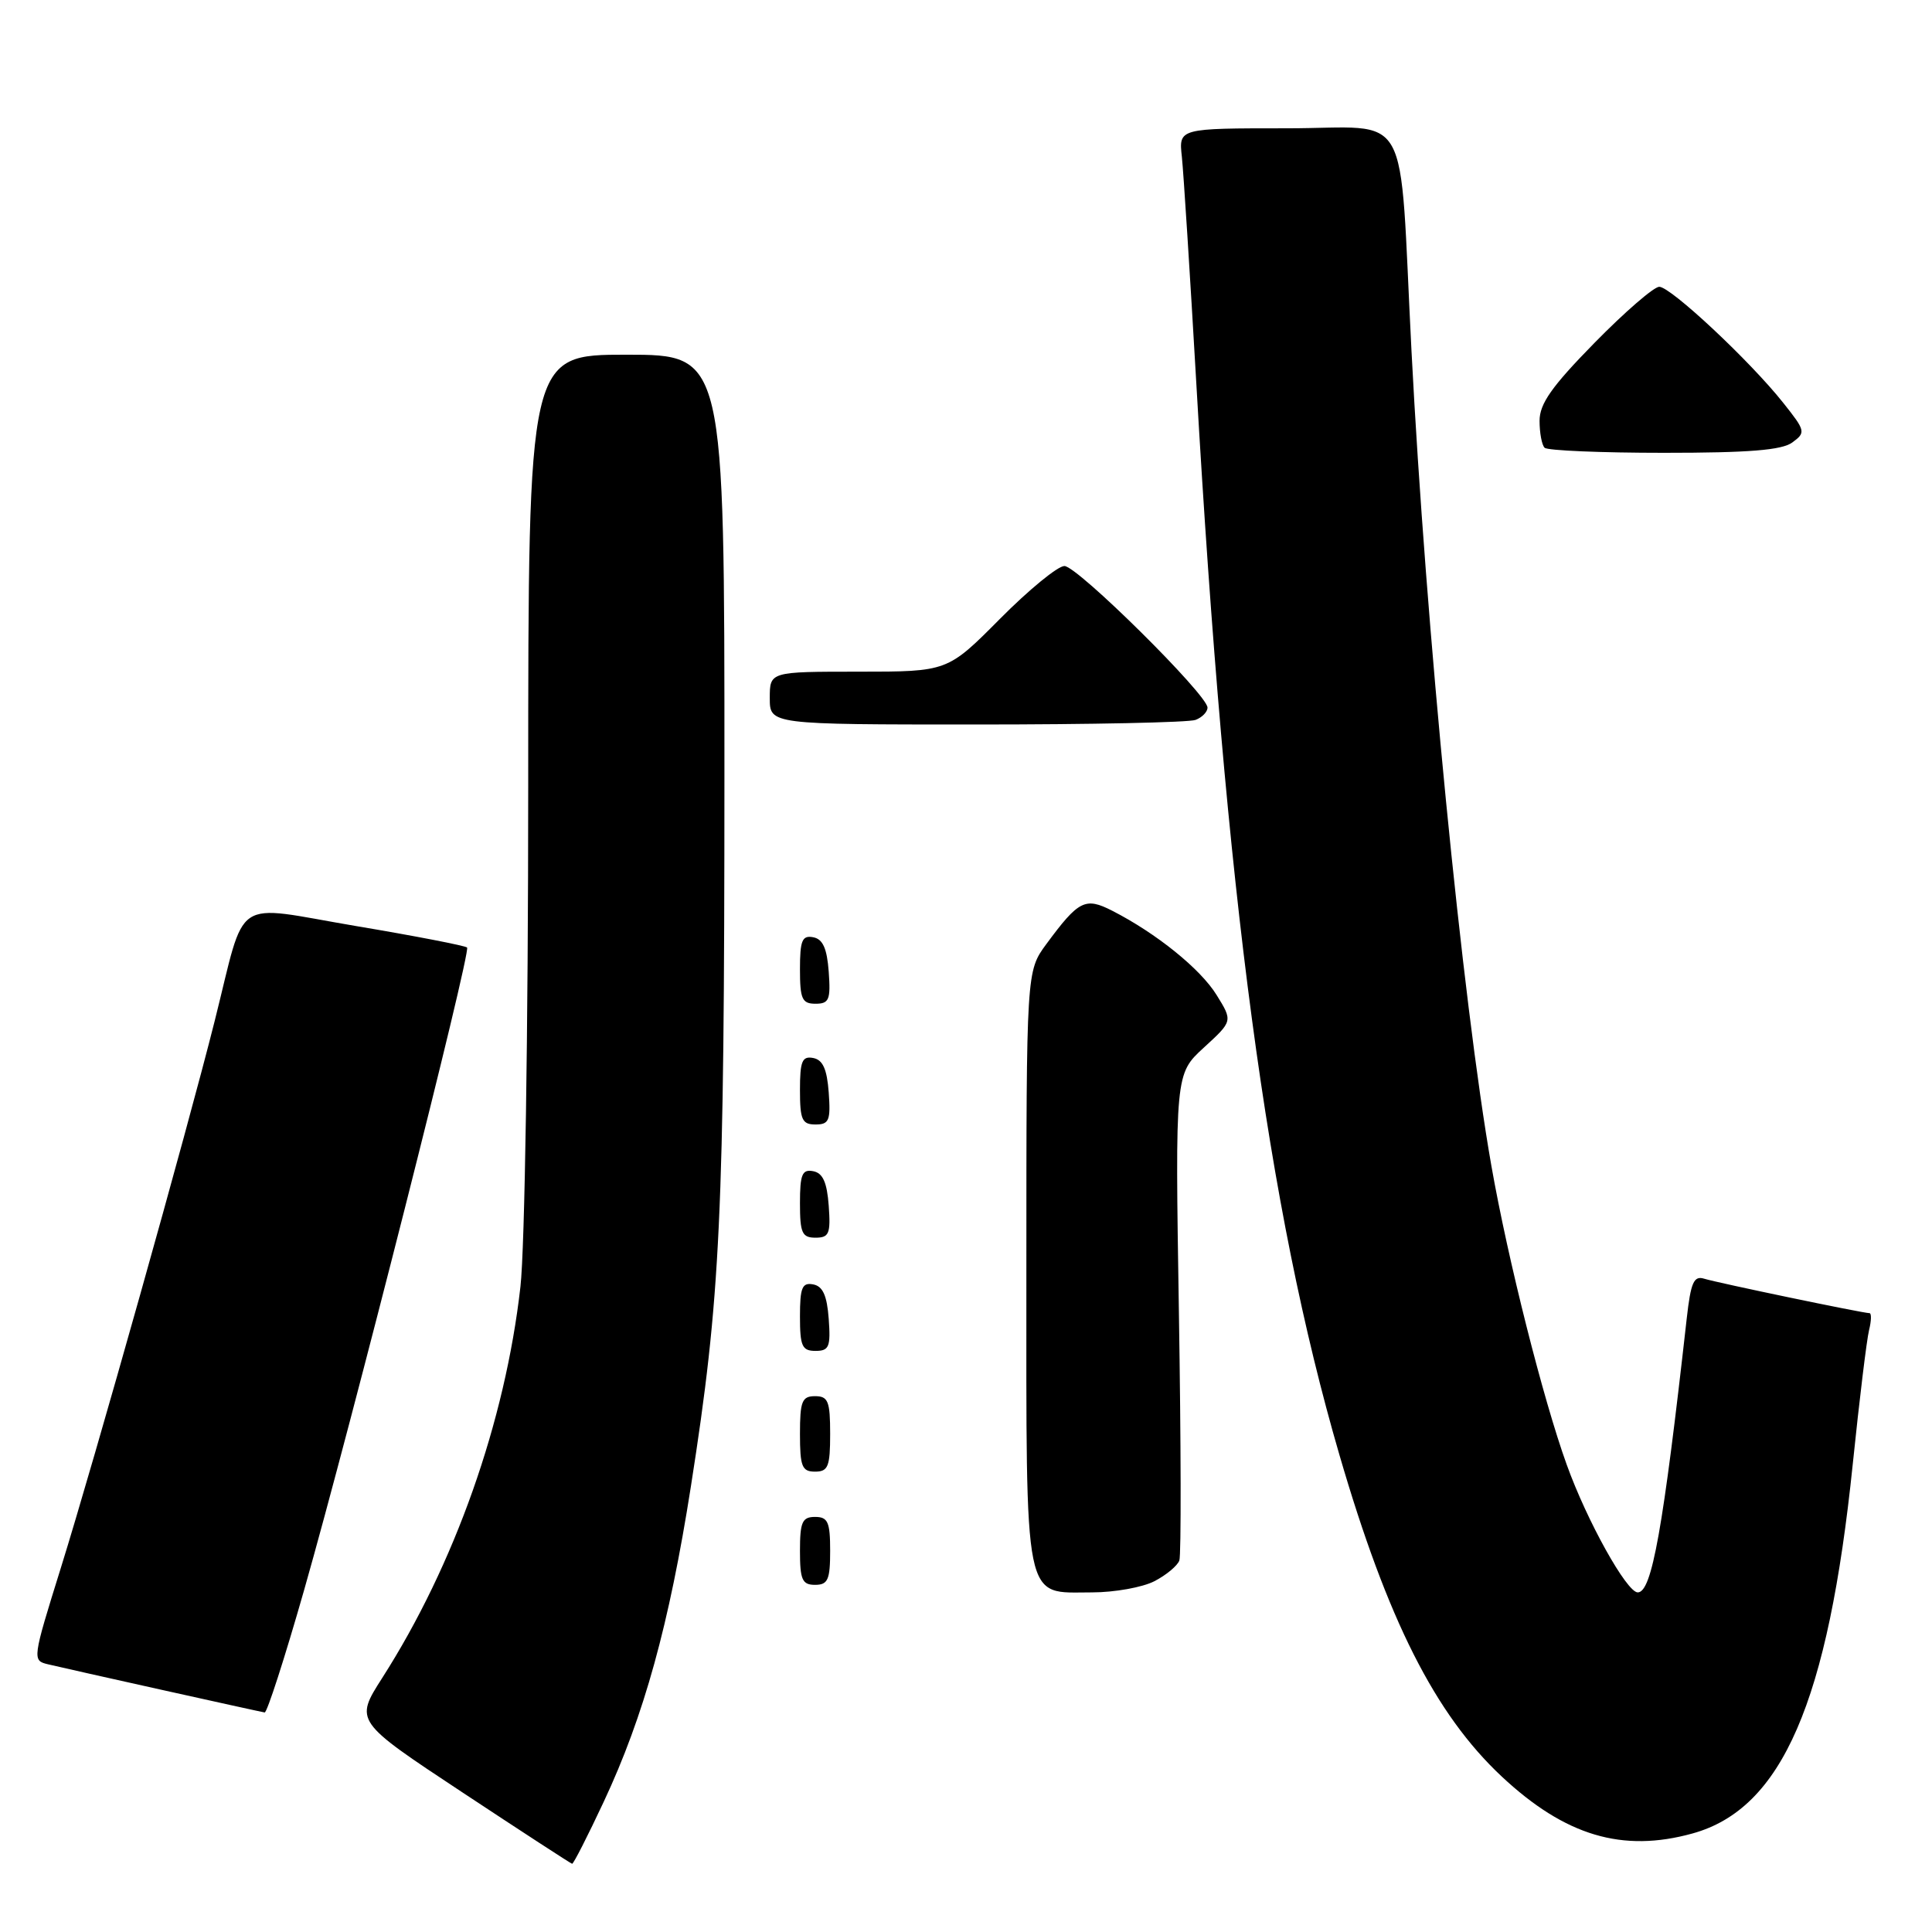 <?xml version="1.0" encoding="UTF-8" standalone="no"?>
<!DOCTYPE svg PUBLIC "-//W3C//DTD SVG 1.1//EN" "http://www.w3.org/Graphics/SVG/1.1/DTD/svg11.dtd" >
<svg xmlns="http://www.w3.org/2000/svg" xmlns:xlink="http://www.w3.org/1999/xlink" version="1.1" viewBox="0 0 256 256">
 <g >
 <path fill="currentColor"
d=" M 80.00 238.74 C 85.33 227.37 88.68 215.24 91.54 197.00 C 95.49 171.78 95.98 161.29 95.99 102.75 C 96.00 47.00 96.00 47.00 83.00 47.00 C 70.00 47.00 70.00 47.00 69.99 104.25 C 69.99 136.51 69.54 165.43 68.96 170.50 C 66.94 188.38 60.24 207.34 50.65 222.33 C 46.99 228.06 46.99 228.06 61.24 237.48 C 69.09 242.67 75.64 246.93 75.81 246.96 C 75.99 246.98 77.87 243.29 80.00 238.74 Z  M 224.28 242.94 C 236.14 239.65 242.24 225.57 245.50 194.00 C 246.38 185.47 247.35 177.49 247.66 176.25 C 247.97 175.01 247.99 174.00 247.72 174.00 C 246.85 174.00 227.57 169.98 225.83 169.44 C 224.44 169.00 224.04 169.91 223.50 174.71 C 220.36 202.72 218.88 211.00 217.01 211.00 C 215.55 211.00 210.29 201.56 207.60 194.08 C 204.47 185.41 199.79 166.85 197.62 154.50 C 193.78 132.69 188.91 83.01 187.03 46.50 C 185.33 13.47 187.30 17.00 170.53 17.00 C 156.19 17.00 156.19 17.00 156.60 20.75 C 156.82 22.81 157.69 36.42 158.53 51.00 C 162.42 118.74 167.93 159.98 177.48 192.78 C 183.84 214.62 190.15 227.13 198.99 235.40 C 207.40 243.26 214.98 245.52 224.28 242.94 Z  M 40.28 210.75 C 46.50 188.96 62.44 126.11 61.89 125.55 C 61.64 125.31 55.01 124.02 47.14 122.70 C 30.52 119.89 32.69 118.43 28.44 135.31 C 24.77 149.91 12.55 193.35 8.06 207.76 C 4.28 219.89 4.26 220.03 6.37 220.53 C 9.12 221.19 34.32 226.79 35.07 226.91 C 35.38 226.96 37.73 219.69 40.28 210.75 Z  M 152.96 209.52 C 154.53 208.71 156.02 207.47 156.27 206.77 C 156.52 206.07 156.49 191.28 156.21 173.90 C 155.71 142.30 155.71 142.30 159.53 138.80 C 163.35 135.30 163.35 135.30 161.21 131.85 C 159.08 128.39 153.23 123.67 147.38 120.68 C 143.80 118.85 142.93 119.29 138.65 125.09 C 136.00 128.69 136.00 128.69 136.00 168.02 C 136.00 213.30 135.53 211.00 144.70 211.00 C 147.67 211.00 151.39 210.33 152.96 209.52 Z  M 110.00 205.50 C 110.00 201.67 109.70 201.00 108.00 201.00 C 106.30 201.00 106.00 201.67 106.00 205.50 C 106.00 209.33 106.30 210.00 108.00 210.00 C 109.70 210.00 110.00 209.33 110.00 205.50 Z  M 110.00 190.00 C 110.00 185.67 109.73 185.00 108.00 185.00 C 106.27 185.00 106.00 185.67 106.00 190.00 C 106.00 194.33 106.27 195.00 108.00 195.00 C 109.73 195.00 110.00 194.33 110.00 190.00 Z  M 109.81 174.76 C 109.58 171.66 109.03 170.43 107.75 170.19 C 106.29 169.91 106.00 170.61 106.00 174.43 C 106.00 178.38 106.28 179.00 108.06 179.00 C 109.86 179.00 110.08 178.47 109.81 174.76 Z  M 109.81 159.76 C 109.58 156.66 109.03 155.43 107.75 155.19 C 106.29 154.91 106.00 155.61 106.00 159.43 C 106.00 163.38 106.28 164.00 108.06 164.00 C 109.86 164.00 110.08 163.47 109.81 159.76 Z  M 109.81 144.76 C 109.58 141.66 109.03 140.43 107.75 140.19 C 106.29 139.91 106.00 140.61 106.00 144.43 C 106.00 148.38 106.28 149.00 108.06 149.00 C 109.86 149.00 110.08 148.47 109.81 144.76 Z  M 109.81 128.76 C 109.58 125.66 109.03 124.43 107.75 124.19 C 106.29 123.91 106.00 124.61 106.00 128.43 C 106.00 132.38 106.28 133.00 108.06 133.00 C 109.86 133.00 110.08 132.47 109.81 128.76 Z  M 158.42 95.39 C 159.29 95.06 160.00 94.33 160.00 93.76 C 160.00 92.07 142.76 75.00 141.04 75.00 C 140.16 75.00 136.32 78.15 132.50 82.00 C 125.55 89.00 125.55 89.00 113.78 89.00 C 102.00 89.00 102.00 89.00 102.00 92.50 C 102.00 96.00 102.00 96.00 129.42 96.00 C 144.50 96.00 157.55 95.73 158.42 95.39 Z  M 237.49 58.63 C 239.29 57.31 239.25 57.10 236.29 53.38 C 231.90 47.84 221.38 38.00 219.86 38.00 C 219.15 38.00 215.29 41.34 211.28 45.43 C 205.61 51.21 204.00 53.50 204.00 55.76 C 204.00 57.36 204.30 58.97 204.67 59.33 C 205.03 59.70 212.15 60.00 220.48 60.00 C 231.73 60.00 236.10 59.65 237.49 58.63 Z "/>
</g>
</svg>